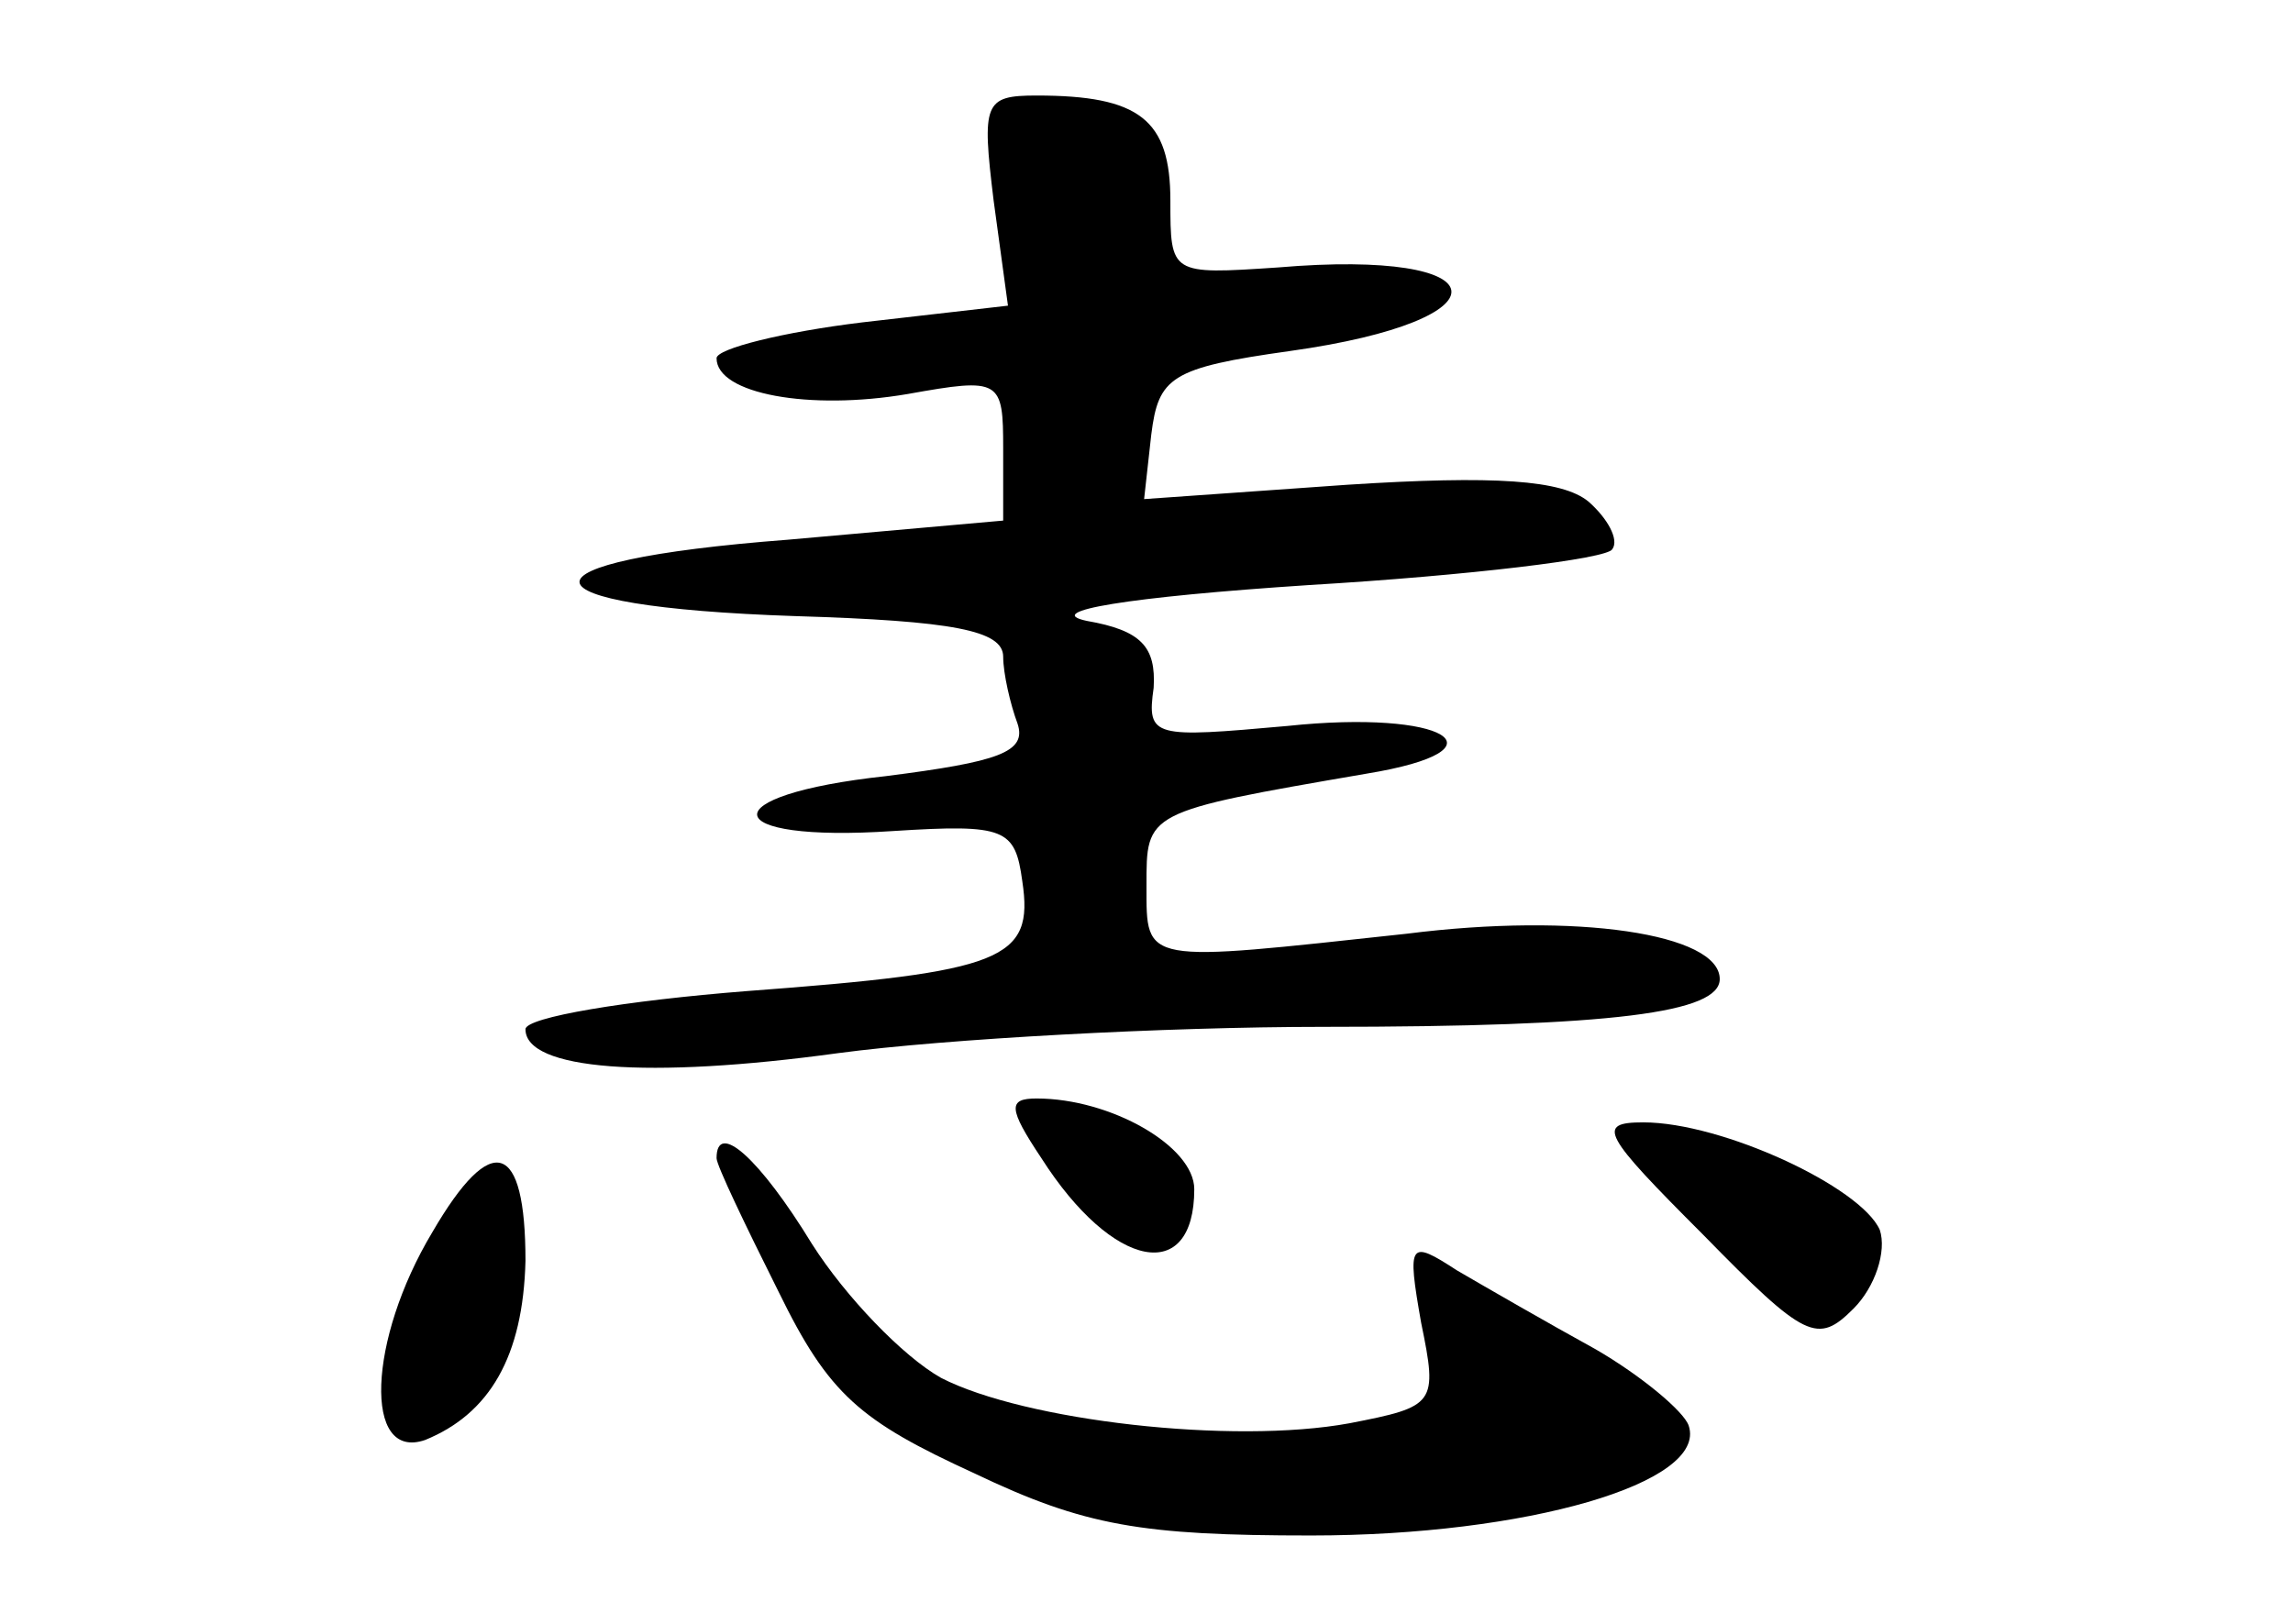 <?xml version="1.0" standalone="no"?>
<!DOCTYPE svg PUBLIC "-//W3C//DTD SVG 20010904//EN"
 "http://www.w3.org/TR/2001/REC-SVG-20010904/DTD/svg10.dtd">
<svg version="1.0" xmlns="http://www.w3.org/2000/svg"
 width="96pt" height="68pt" viewBox="0 0 96 68"
 preserveAspectRatio="xMidYMid meet">
<g transform="translate(0,68) scale(0.1,-0.1)"
fill="#000000" stroke="none">
<path d="M416 596 l6 -44 -61 -7 c-33 -4 -61 -11 -61 -15 0 -15 39 -22 80 -15
39 7 40 6 40 -23 l0 -30 -90 -8 c-118 -9 -116 -28 3 -32 66 -2 87 -6 87 -17 0
-7 3 -20 6 -28 4 -12 -8 -16 -55 -22 -74 -8 -71 -28 3 -23 47 3 51 1 54 -21 5
-33 -8 -38 -115 -46 -51 -4 -93 -11 -93 -16 0 -17 51 -21 131 -10 45 6 137 11
203 11 122 0 166 6 166 20 0 19 -60 28 -131 19 -111 -12 -109 -13 -109 20 0
31 -1 31 92 47 61 10 33 27 -33 20 -56 -5 -59 -5 -56 16 1 17 -5 24 -28 28
-19 4 17 10 93 15 67 4 125 11 127 15 3 4 -2 13 -10 20 -11 9 -39 11 -101 7
l-85 -6 3 27 c3 24 8 28 58 35 93 13 89 43 -5 35 -45 -3 -45 -3 -45 28 0 34
-13 44 -56 44 -22 0 -23 -3 -18 -44z"/>
<path d="M436 195 c30 -47 64 -53 64 -13 0 18 -35 38 -66 38 -12 0 -12 -4 2
-25z"/>
<path d="M713 163 c43 -44 48 -46 63 -31 9 9 14 24 11 33 -8 18 -66 45 -99 45
-20 0 -17 -5 25 -47z"/>
<path d="M181 164 c-27 -45 -29 -96 -3 -87 27 11 41 35 42 75 0 50 -14 55 -39
12z"/>
<path d="M300 195 c0 -3 12 -28 26 -56 21 -43 34 -54 82 -76 46 -22 70 -26
141 -26 90 0 166 22 158 46 -2 6 -20 21 -39 32 -20 11 -46 26 -58 33 -20 13
-21 12 -15 -22 7 -34 6 -35 -30 -42 -49 -9 -136 1 -171 19 -16 9 -40 34 -54
56 -22 36 -40 52 -40 36z"/>
</g>
</svg>

